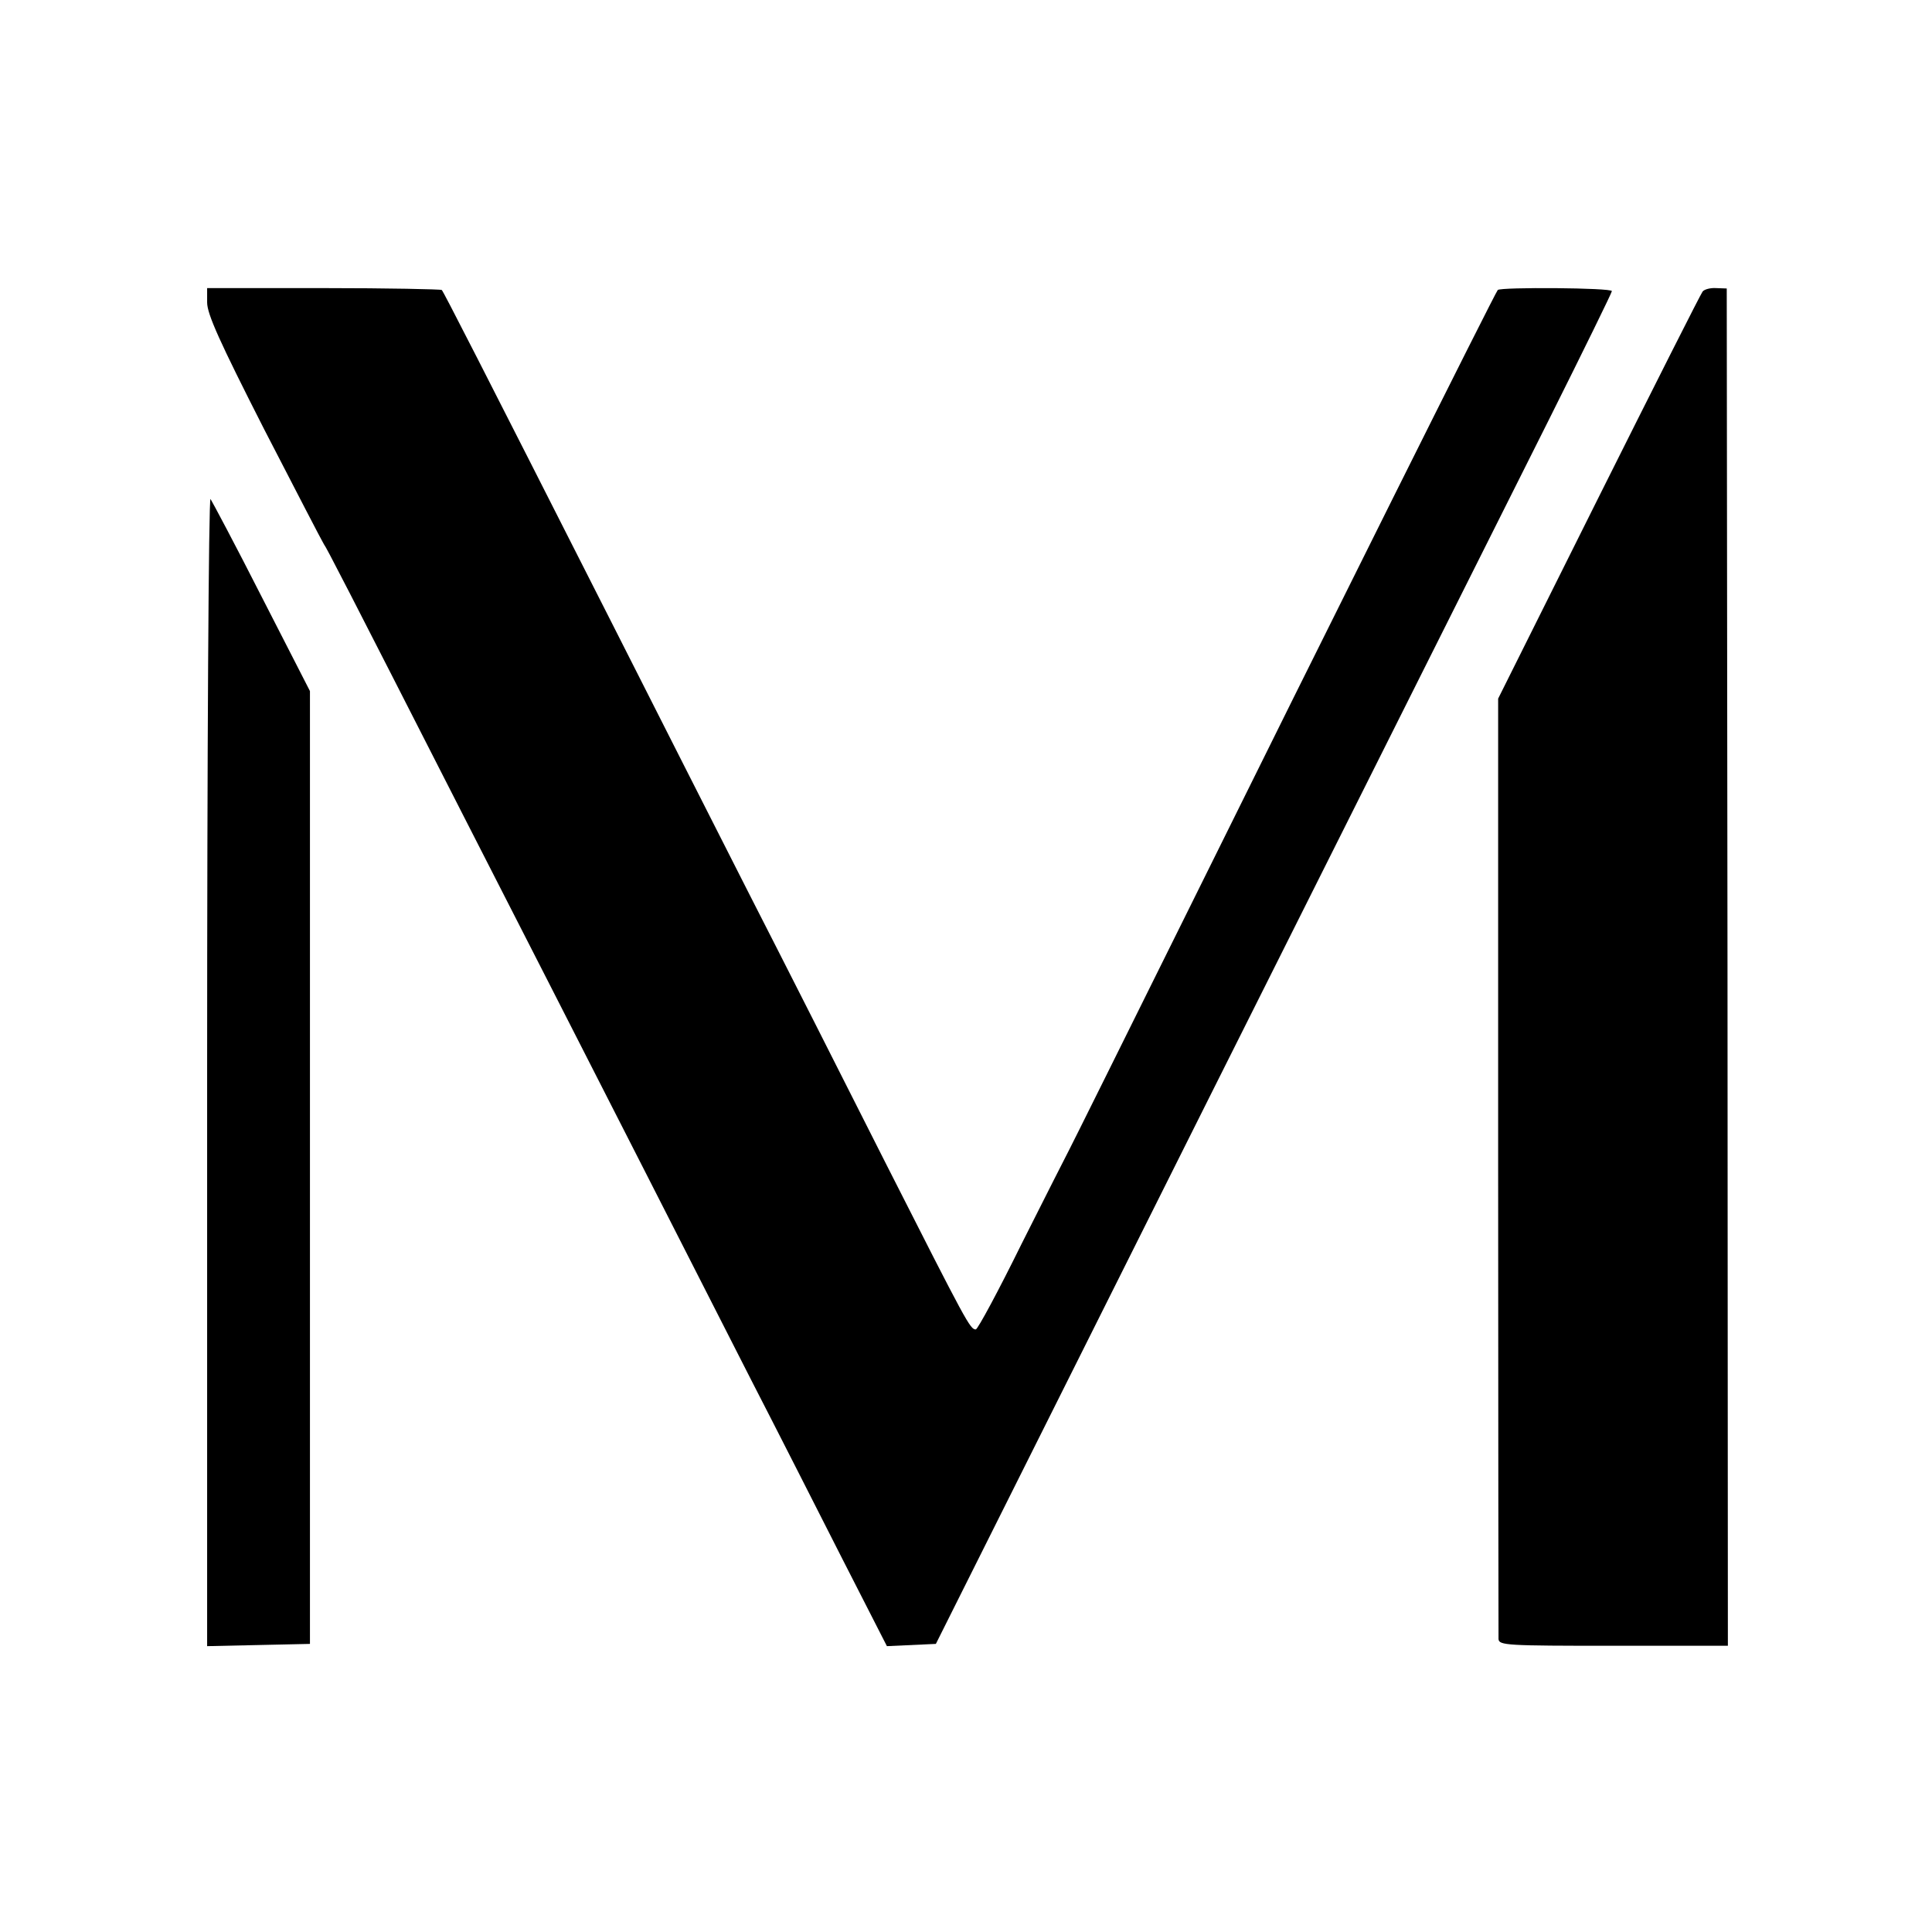 <?xml version="1.0" standalone="no"?>
<!DOCTYPE svg PUBLIC "-//W3C//DTD SVG 20010904//EN"
 "http://www.w3.org/TR/2001/REC-SVG-20010904/DTD/svg10.dtd">
<svg version="1.0" xmlns="http://www.w3.org/2000/svg"
 width="513pt" height="513pt" viewBox="0 0 513 513"
 preserveAspectRatio="xMidYMid meet">
<g transform="translate(0,513) scale(0.1,-0.1)"
fill="#000000" stroke="none">
<path d="M550 4327 c0 -31 33 -104 151 -336 84 -163 155 -300 159 -306 7 -9
54 -100 370 -720 73 -143 179 -350 235 -460 56 -110 171 -335 255 -500 84
-165 208 -408 275 -540 68 -132 176 -345 241 -473 l119 -233 65 3 65 3 728
1455 c401 800 805 1607 898 1792 93 186 169 341 169 345 0 9 -295 11 -303 3
-7 -7 -461 -917 -821 -1645 -169 -341 -312 -629 -318 -640 -6 -11 -62 -122
-125 -247 -62 -126 -117 -228 -122 -228 -15 0 -24 17 -236 435 -114 226 -278
550 -365 720 -87 171 -251 495 -365 720 -355 700 -447 880 -452 885 -2 2 -143
5 -314 5 l-309 0 0 -38z"/>
<path d="M4521 4356 c-5 -6 -129 -252 -276 -546 l-267 -535 0 -1240 c0 -682 1
-1248 1 -1257 1 -17 22 -18 305 -18 l304 0 -1 1802 -2 1802 -28 1 c-15 1 -31
-3 -36 -9z"/>
<path d="M550 2287 l0 -1528 137 3 136 3 0 1265 0 1265 -128 250 c-70 138
-132 254 -136 260 -5 5 -9 -669 -9 -1518z"/>
</g>
</svg>
